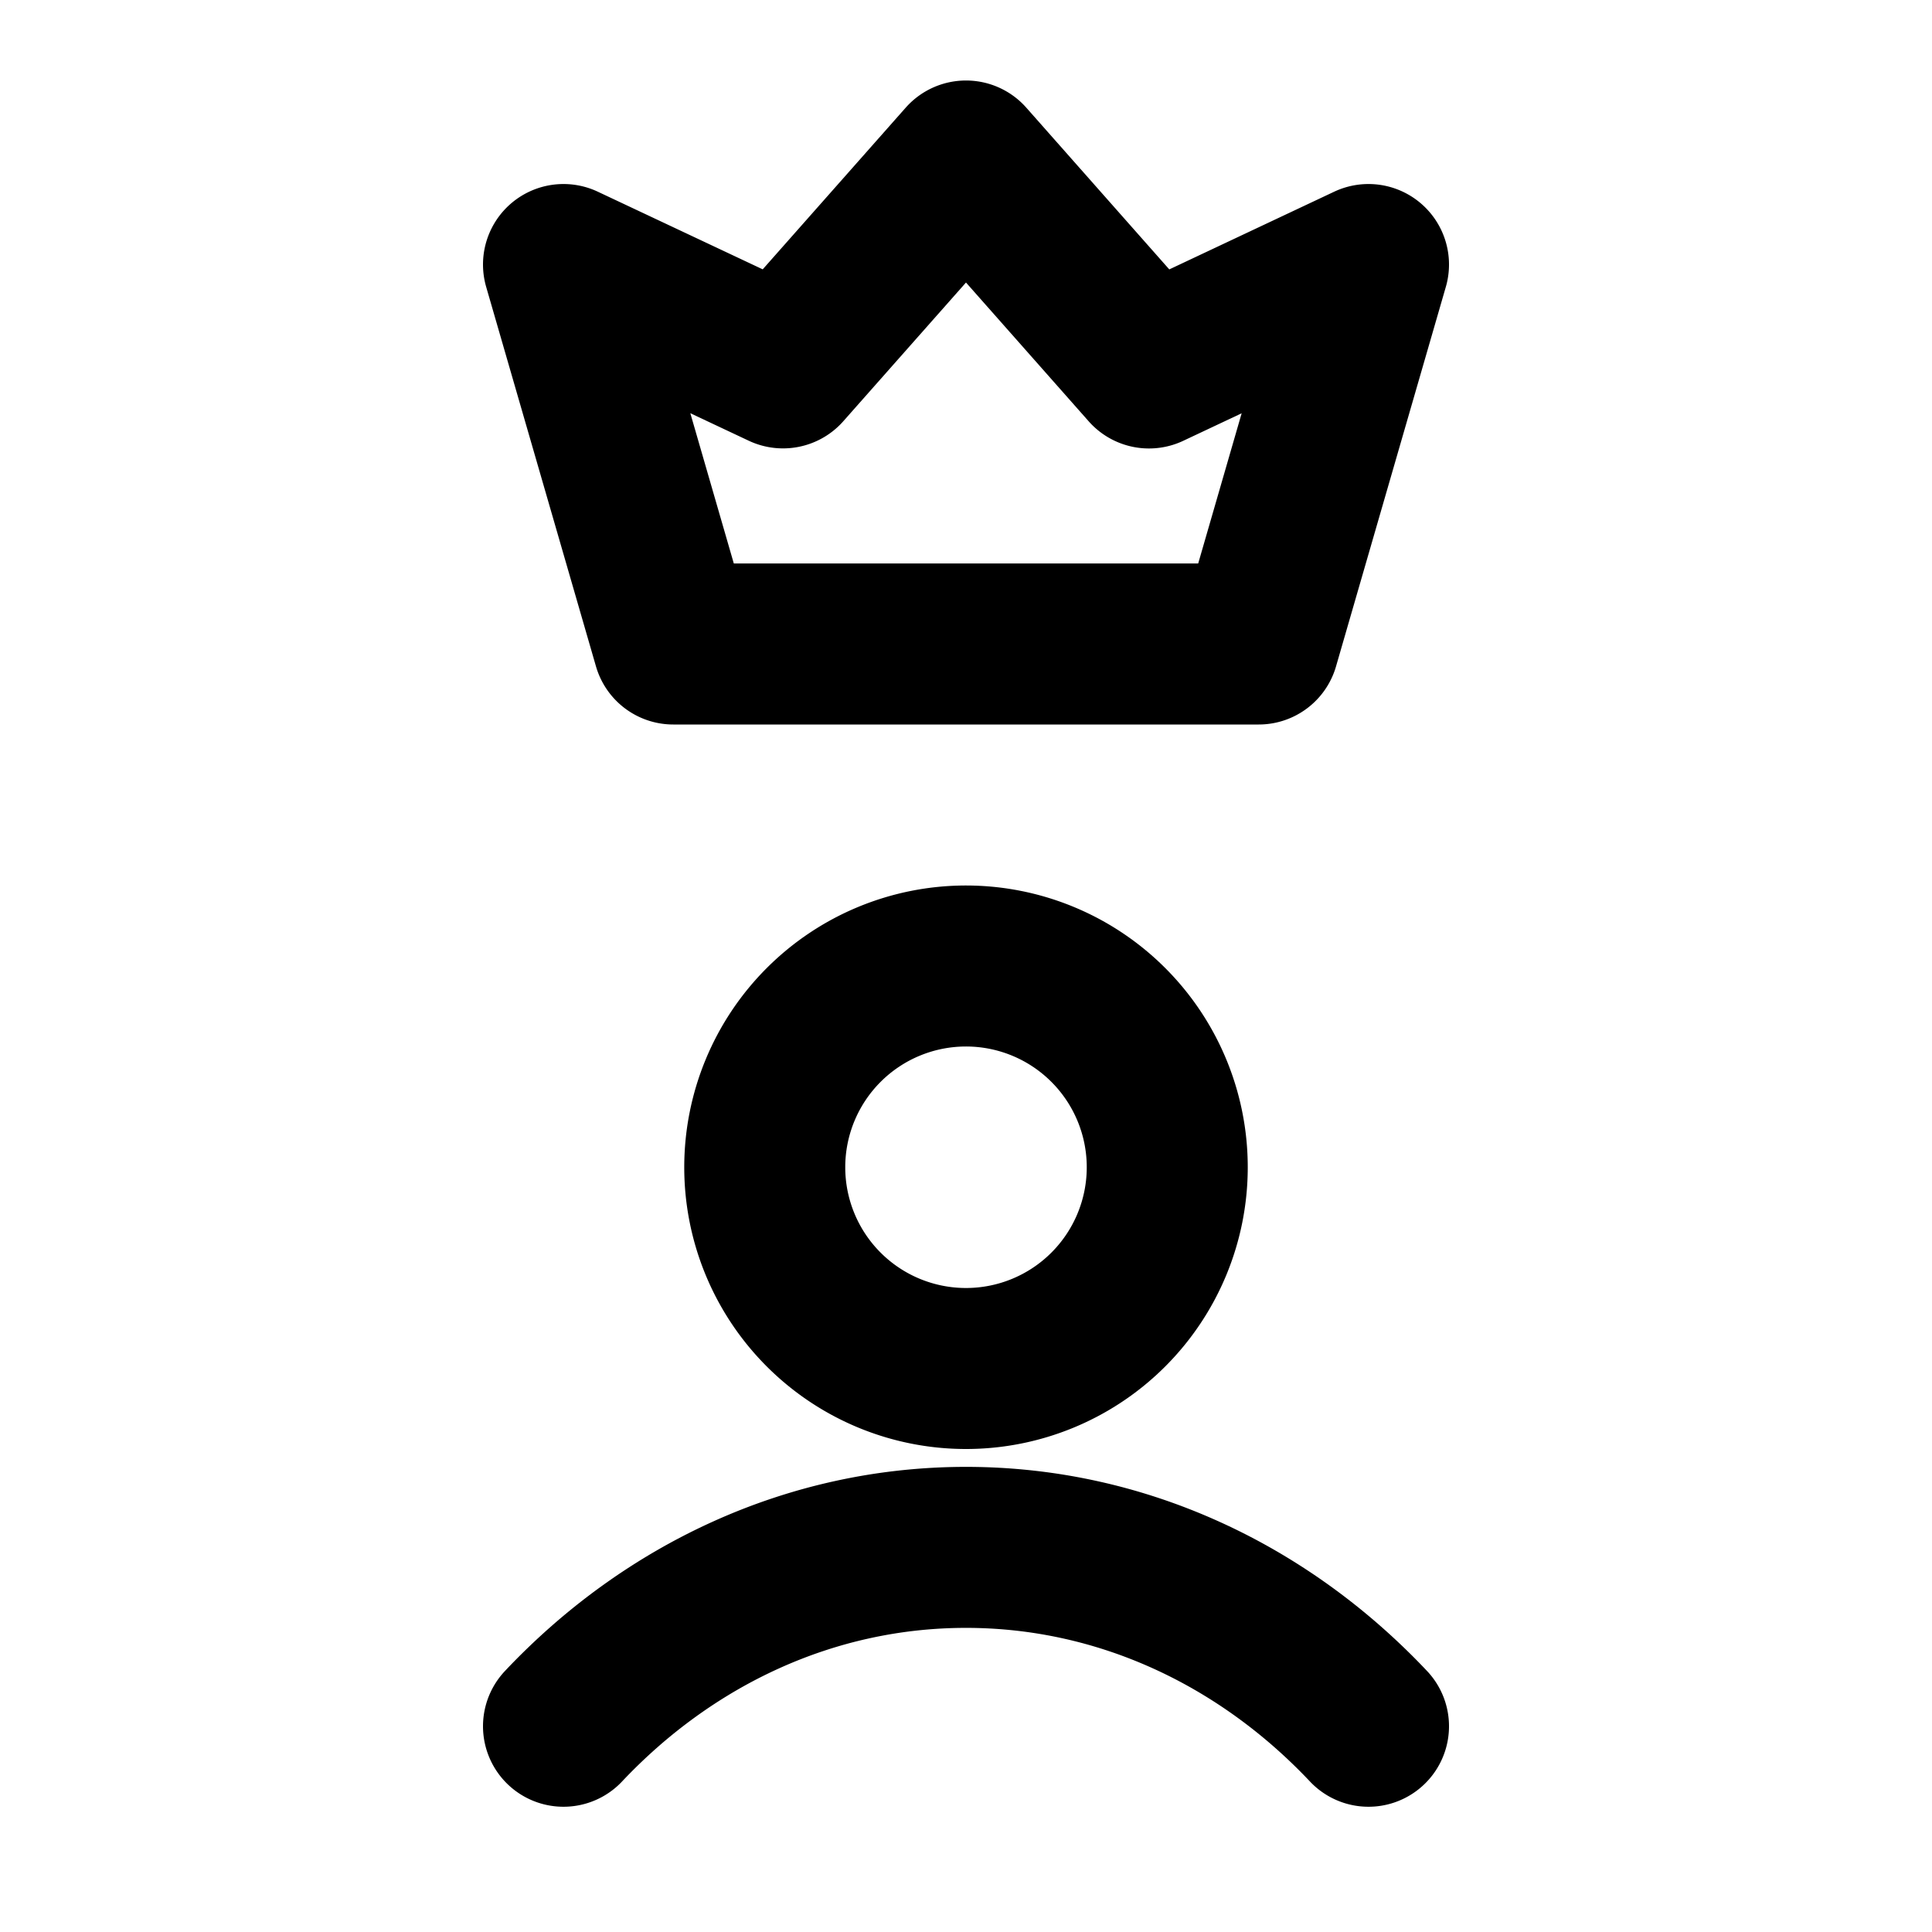 <svg xmlns="http://www.w3.org/2000/svg" viewBox="0 0 24 24" fill="none">
  <path d="M7 21.444c1.298-1.376 3.06-2.222 5-2.222s3.702.846 5 2.222M14.5 14.5a2.5 2.5 0 1 1-5 0 2.5 2.5 0 0 1 5 0ZM8.364 8 7 3.286 9.727 4.57 12 2l2.273 2.571L17 3.286 15.636 8H8.364Z" stroke="currentColor" stroke-width="2" stroke-linecap="round" stroke-linejoin="round"/>
</svg>
